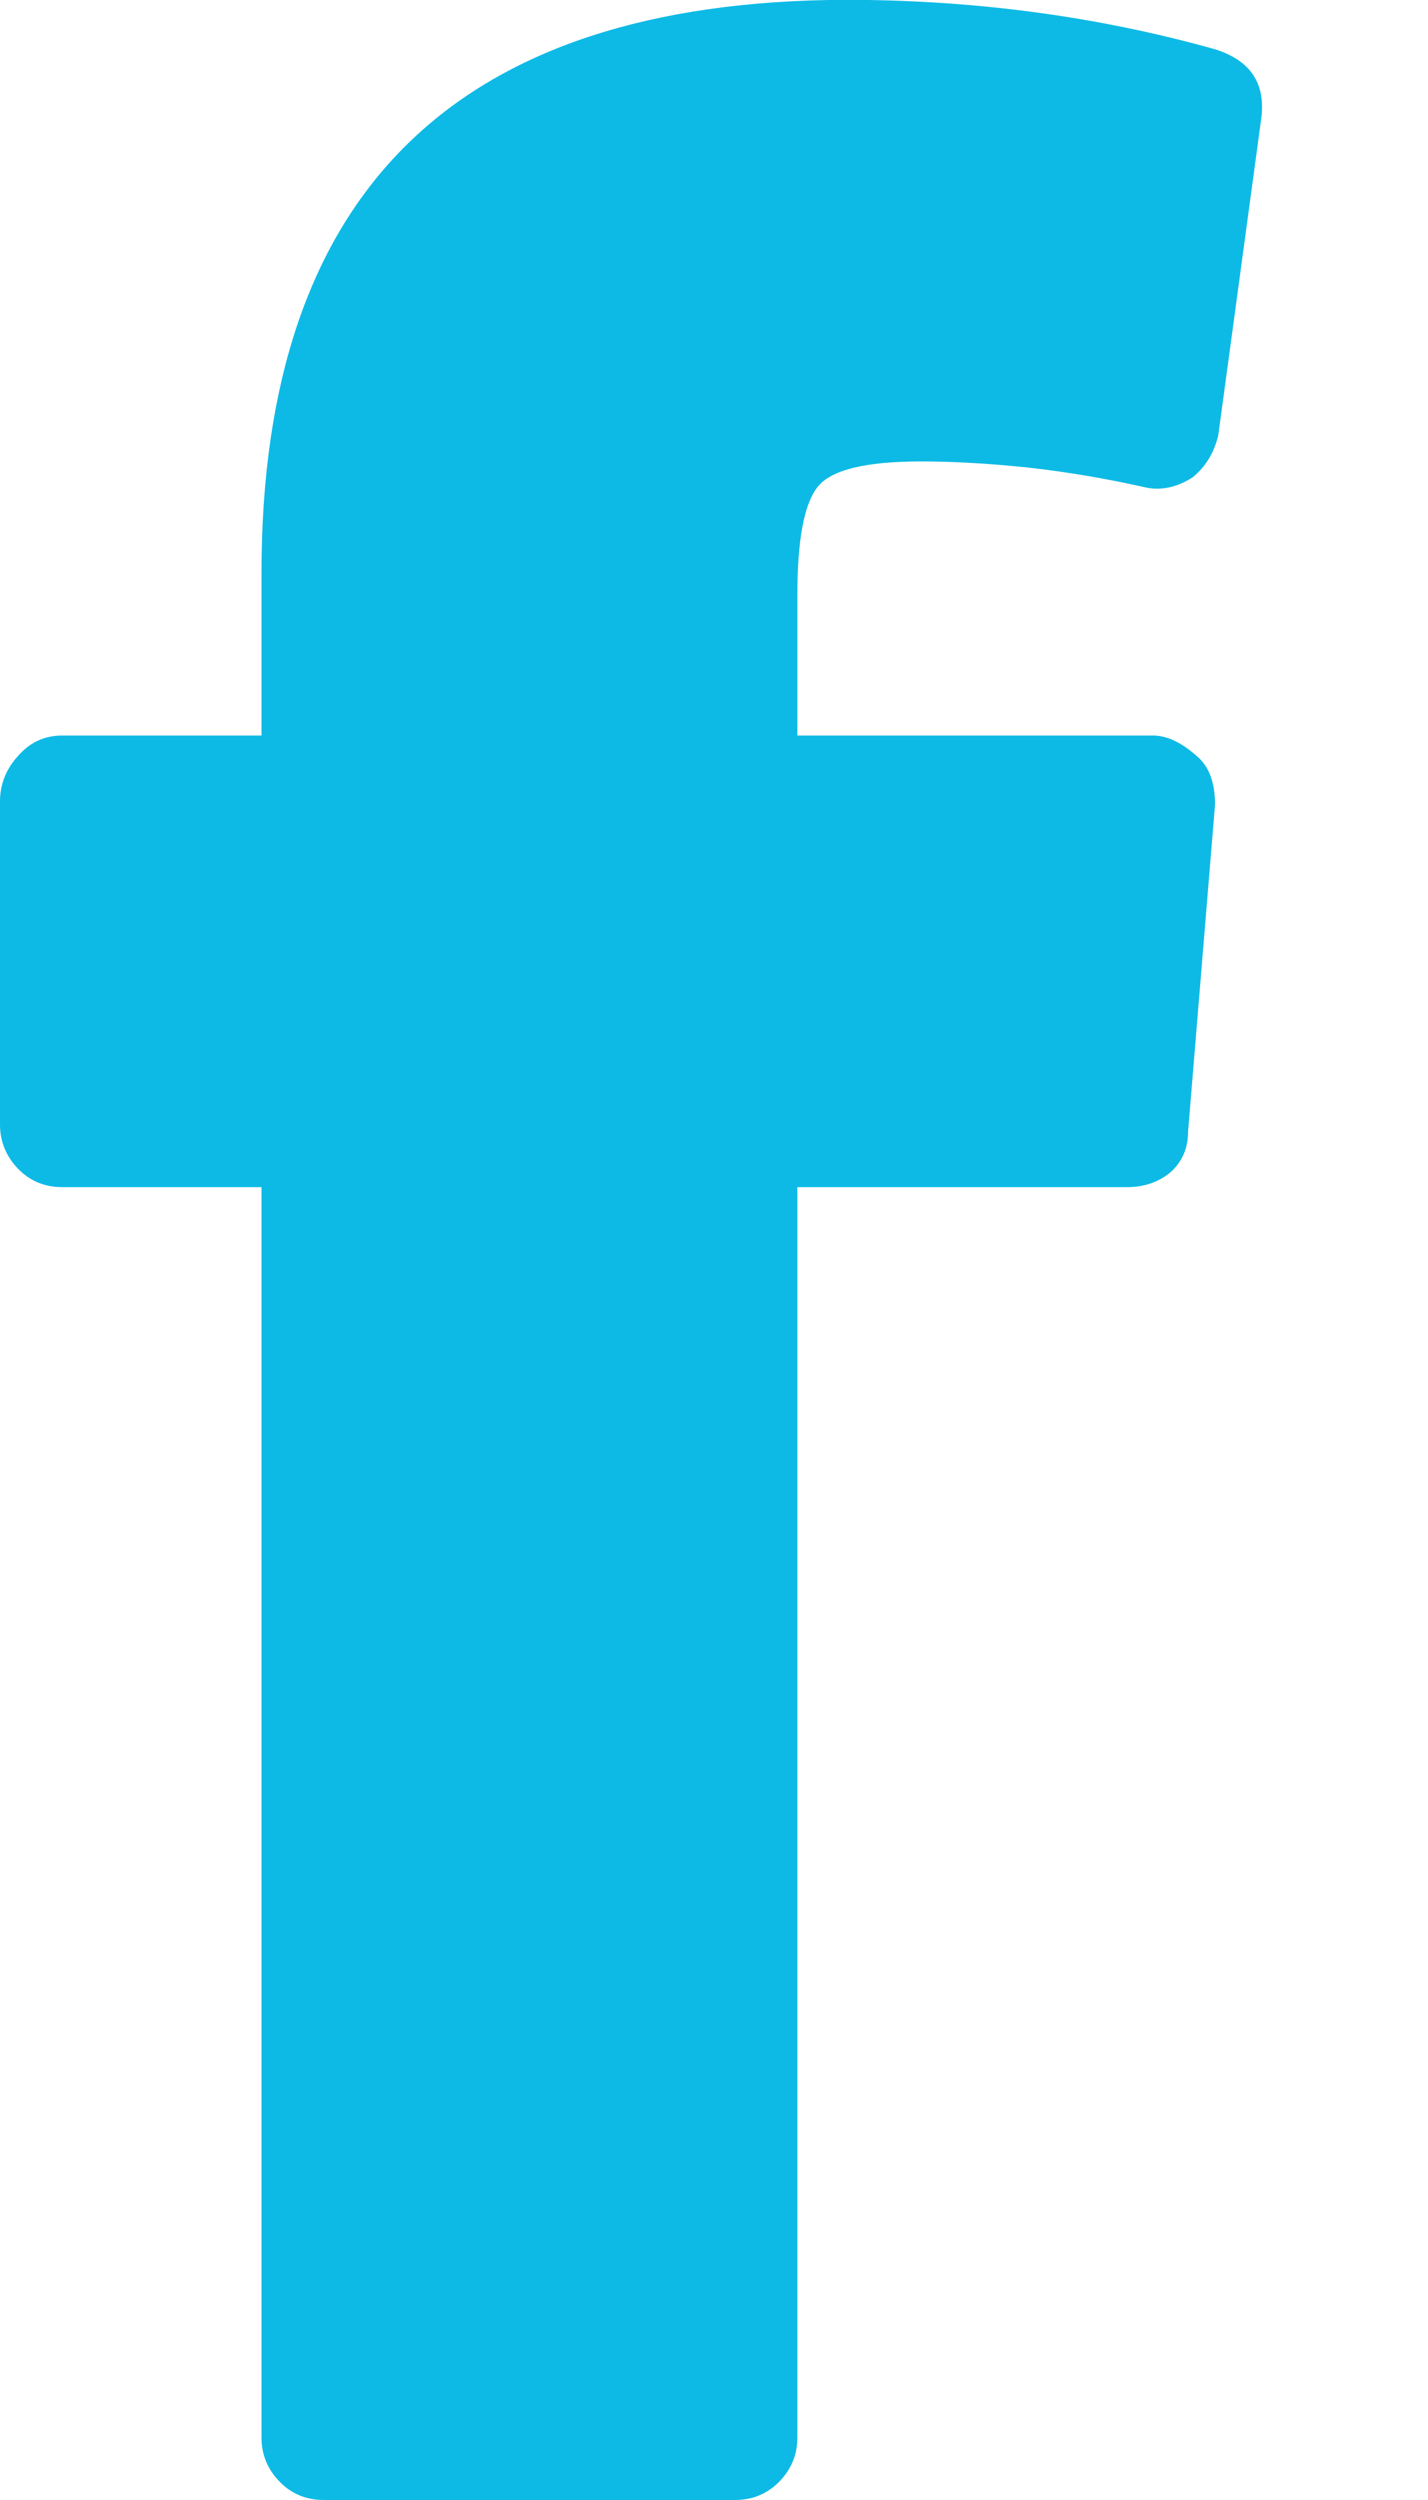 <?xml version="1.0" encoding="utf-8"?>
<!-- Generator: Adobe Illustrator 17.1.0, SVG Export Plug-In . SVG Version: 6.00 Build 0)  -->
<!DOCTYPE svg PUBLIC "-//W3C//DTD SVG 1.1//EN" "http://www.w3.org/Graphics/SVG/1.1/DTD/svg11.dtd">
<svg version="1.1" id="Layer_1" xmlns="http://www.w3.org/2000/svg" xmlns:xlink="http://www.w3.org/1999/xlink" x="0px" y="0px"
	 viewBox="0 0 8 14" enable-background="new 0 0 8 14" xml:space="preserve">
<path fill="#0DBAE6" d="M5.163,2.584c-0.315,0-0.51,0.047-0.585,0.146C4.503,2.828,4.467,3.029,4.467,3.335v0.784h1.992
	c0.084,0,0.169,0.044,0.259,0.127c0.06,0.058,0.089,0.146,0.089,0.259l-0.151,1.83c0,0.095-0.033,0.171-0.099,0.23
	C6.492,6.619,6.411,6.648,6.315,6.648H4.467v7.002c0,0.098-0.035,0.179-0.102,0.248C4.296,13.967,4.214,14,4.117,14H1.813
	c-0.095,0-0.179-0.033-0.246-0.102C1.5,13.829,1.465,13.748,1.465,13.65V6.648H0.348c-0.095,0-0.179-0.033-0.246-0.102
	C0.035,6.477,0,6.393,0,6.298V4.487c0-0.095,0.035-0.182,0.102-0.255C0.17,4.155,0.253,4.119,0.348,4.119h1.117V3.207
	c0-2.132,1.09-3.2,3.27-3.208c0.732,0,1.423,0.095,2.072,0.277c0.197,0.062,0.284,0.189,0.259,0.386L6.825,2.438
	C6.801,2.537,6.754,2.613,6.683,2.672c-0.095,0.062-0.19,0.077-0.277,0.055c-0.21-0.047-0.425-0.084-0.649-0.109
	C5.535,2.595,5.336,2.584,5.163,2.584z"/>
</svg>

